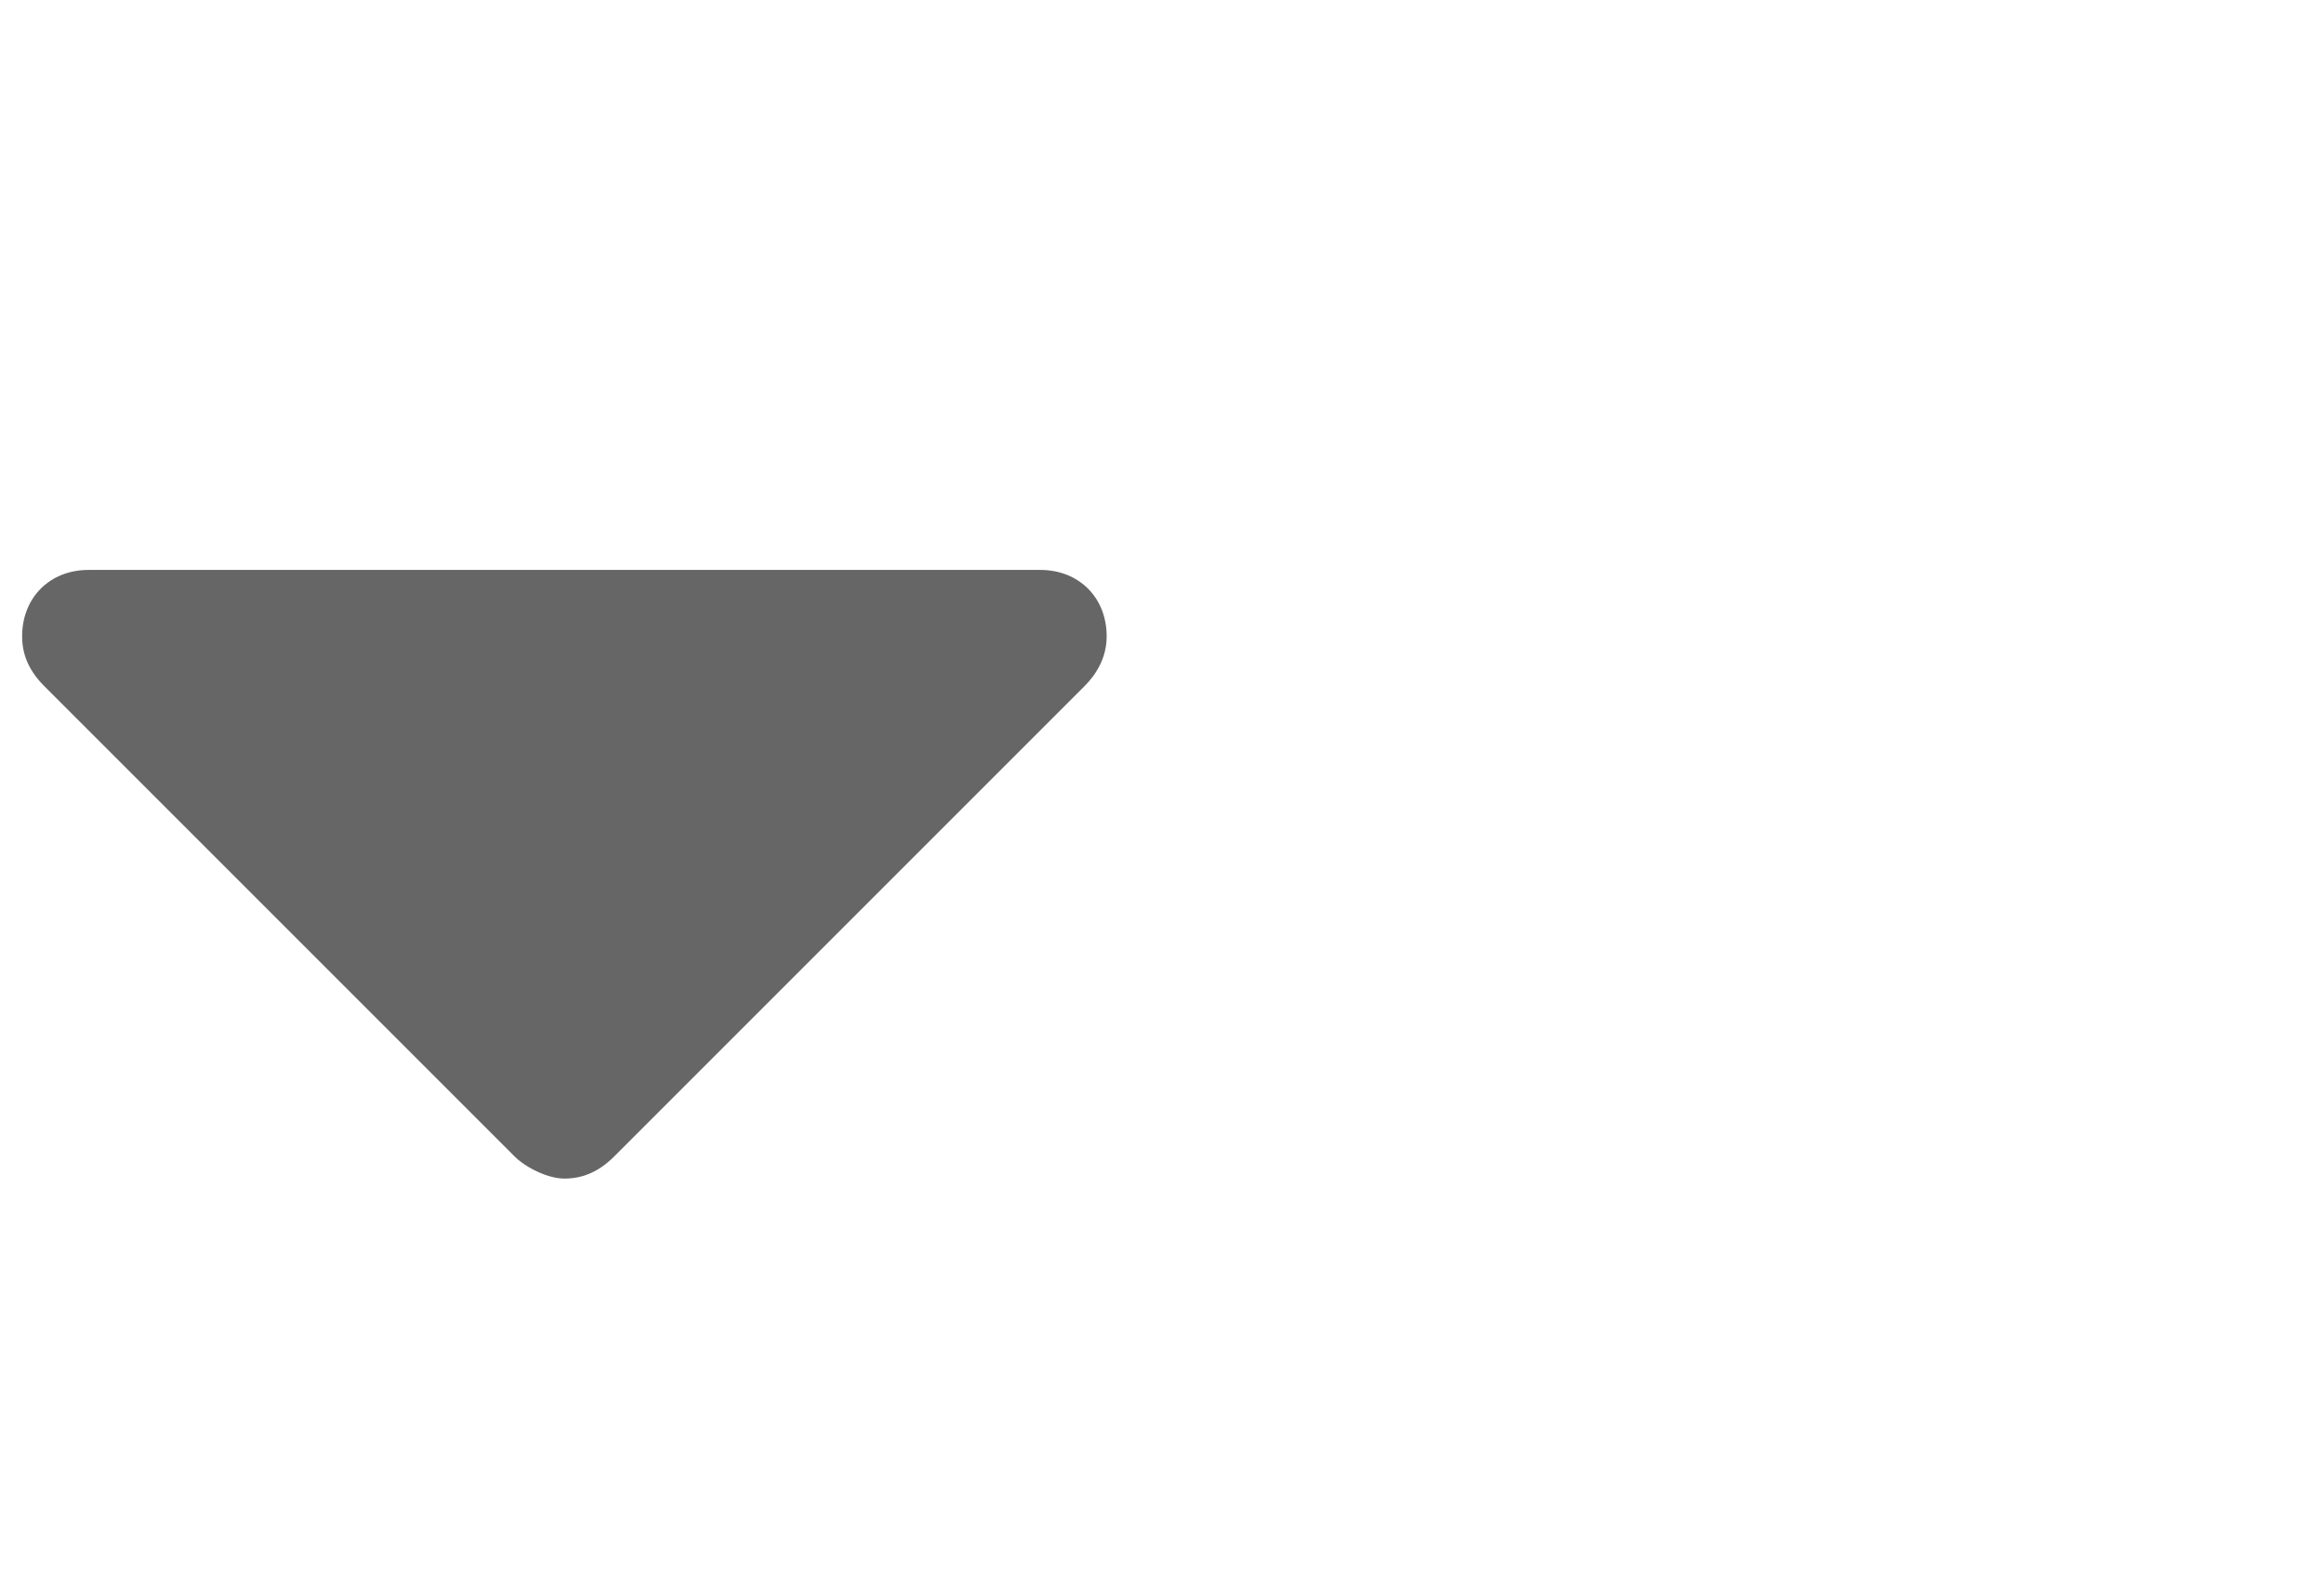 <?xml version="1.0" encoding="utf-8"?>
<!-- Generator: Adobe Illustrator 25.4.1, SVG Export Plug-In . SVG Version: 6.00 Build 0)  -->
<svg version="1.1" id="圖層_1" xmlns="http://www.w3.org/2000/svg" xmlns:xlink="http://www.w3.org/1999/xlink" x="0px" y="0px"
	 viewBox="0 0 42 28.4" style="enable-background:new 0 0 42 28.4;" xml:space="preserve">
<style type="text/css">
	.st0{fill:#666666;}
</style>
<path class="st0" d="M4.6,10.3h-3c-0.7,0-1.2,0.5-1.2,1.2c0,0.3,0.1,0.6,0.4,0.9l8.5,8.5c0.2,0.2,0.6,0.4,0.9,0.4
	c0.3,0,0.6-0.1,0.9-0.4l8.5-8.5c0.2-0.2,0.4-0.5,0.4-0.9c0-0.7-0.5-1.2-1.2-1.2h-3"/>
</svg>
